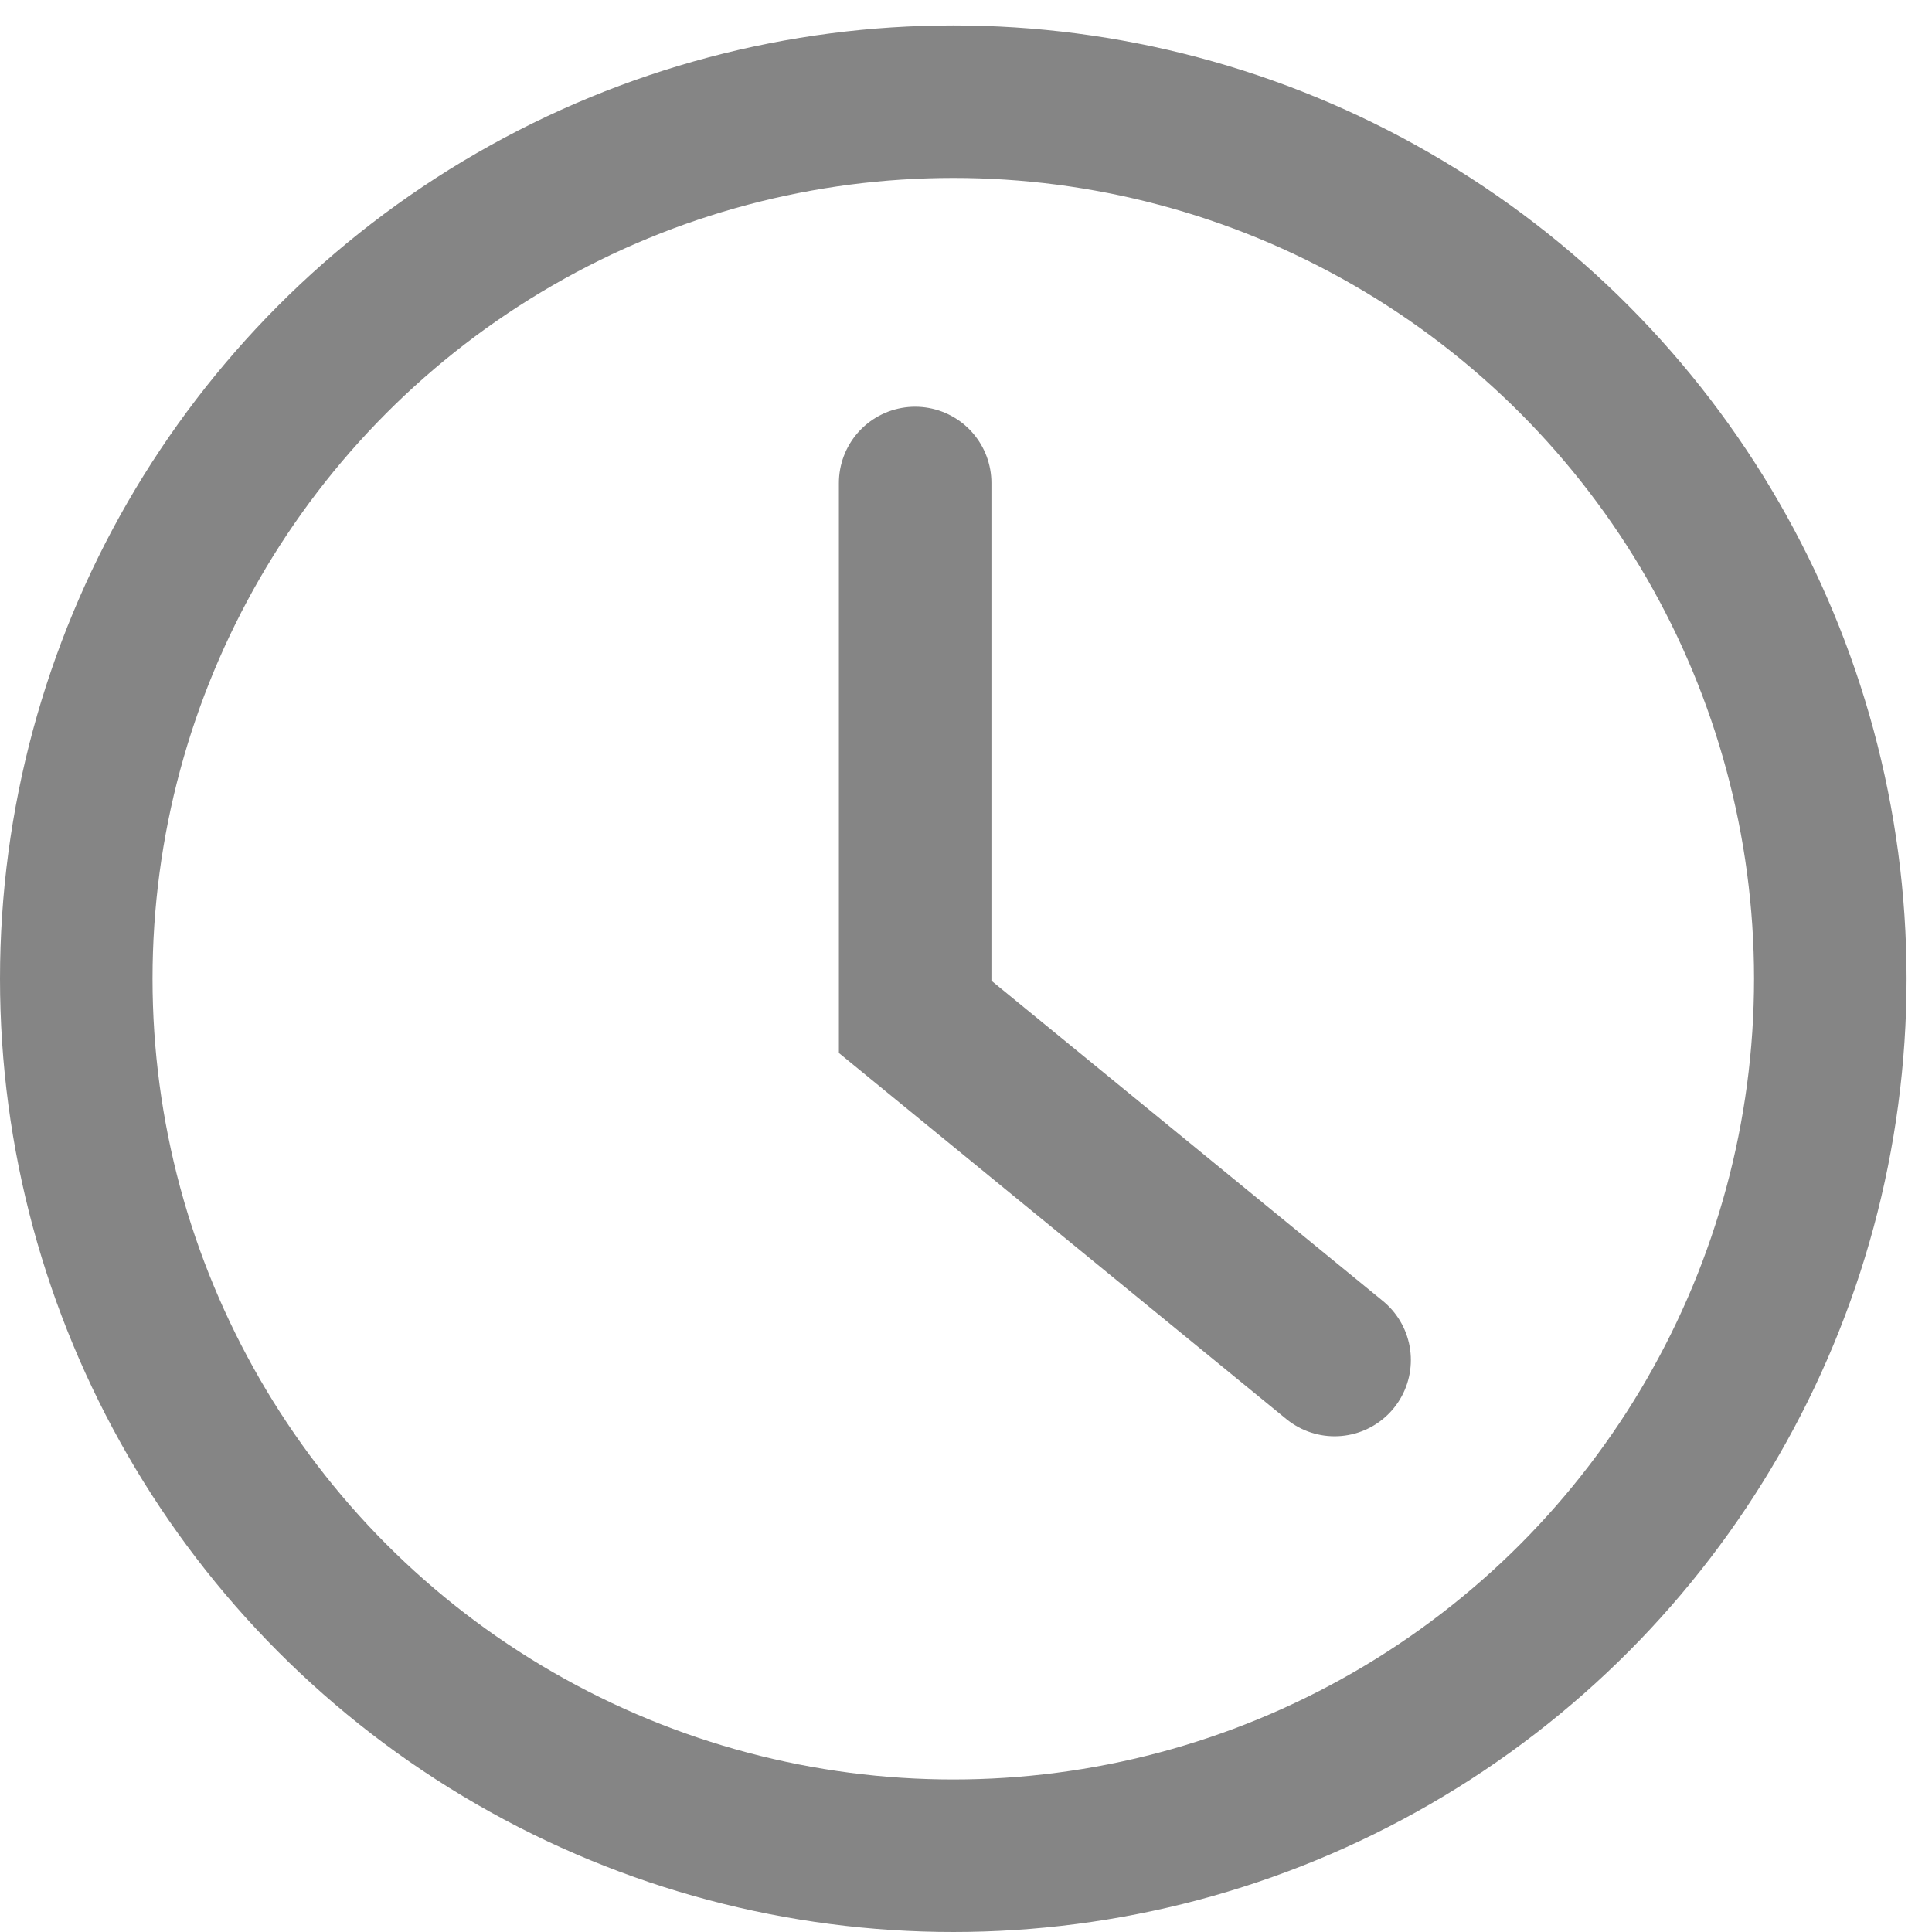 <svg width="19" height="19" viewBox="0 0 19 19" fill="none" xmlns="http://www.w3.org/2000/svg">
<circle cx="9.375" cy="9.625" r="8.625" stroke="#858585" stroke-width="1.5"/>
<path d="M9 4.75V10L13.125 13.375" stroke="#858585" stroke-width="1.5" stroke-linecap="round"/>
</svg>
